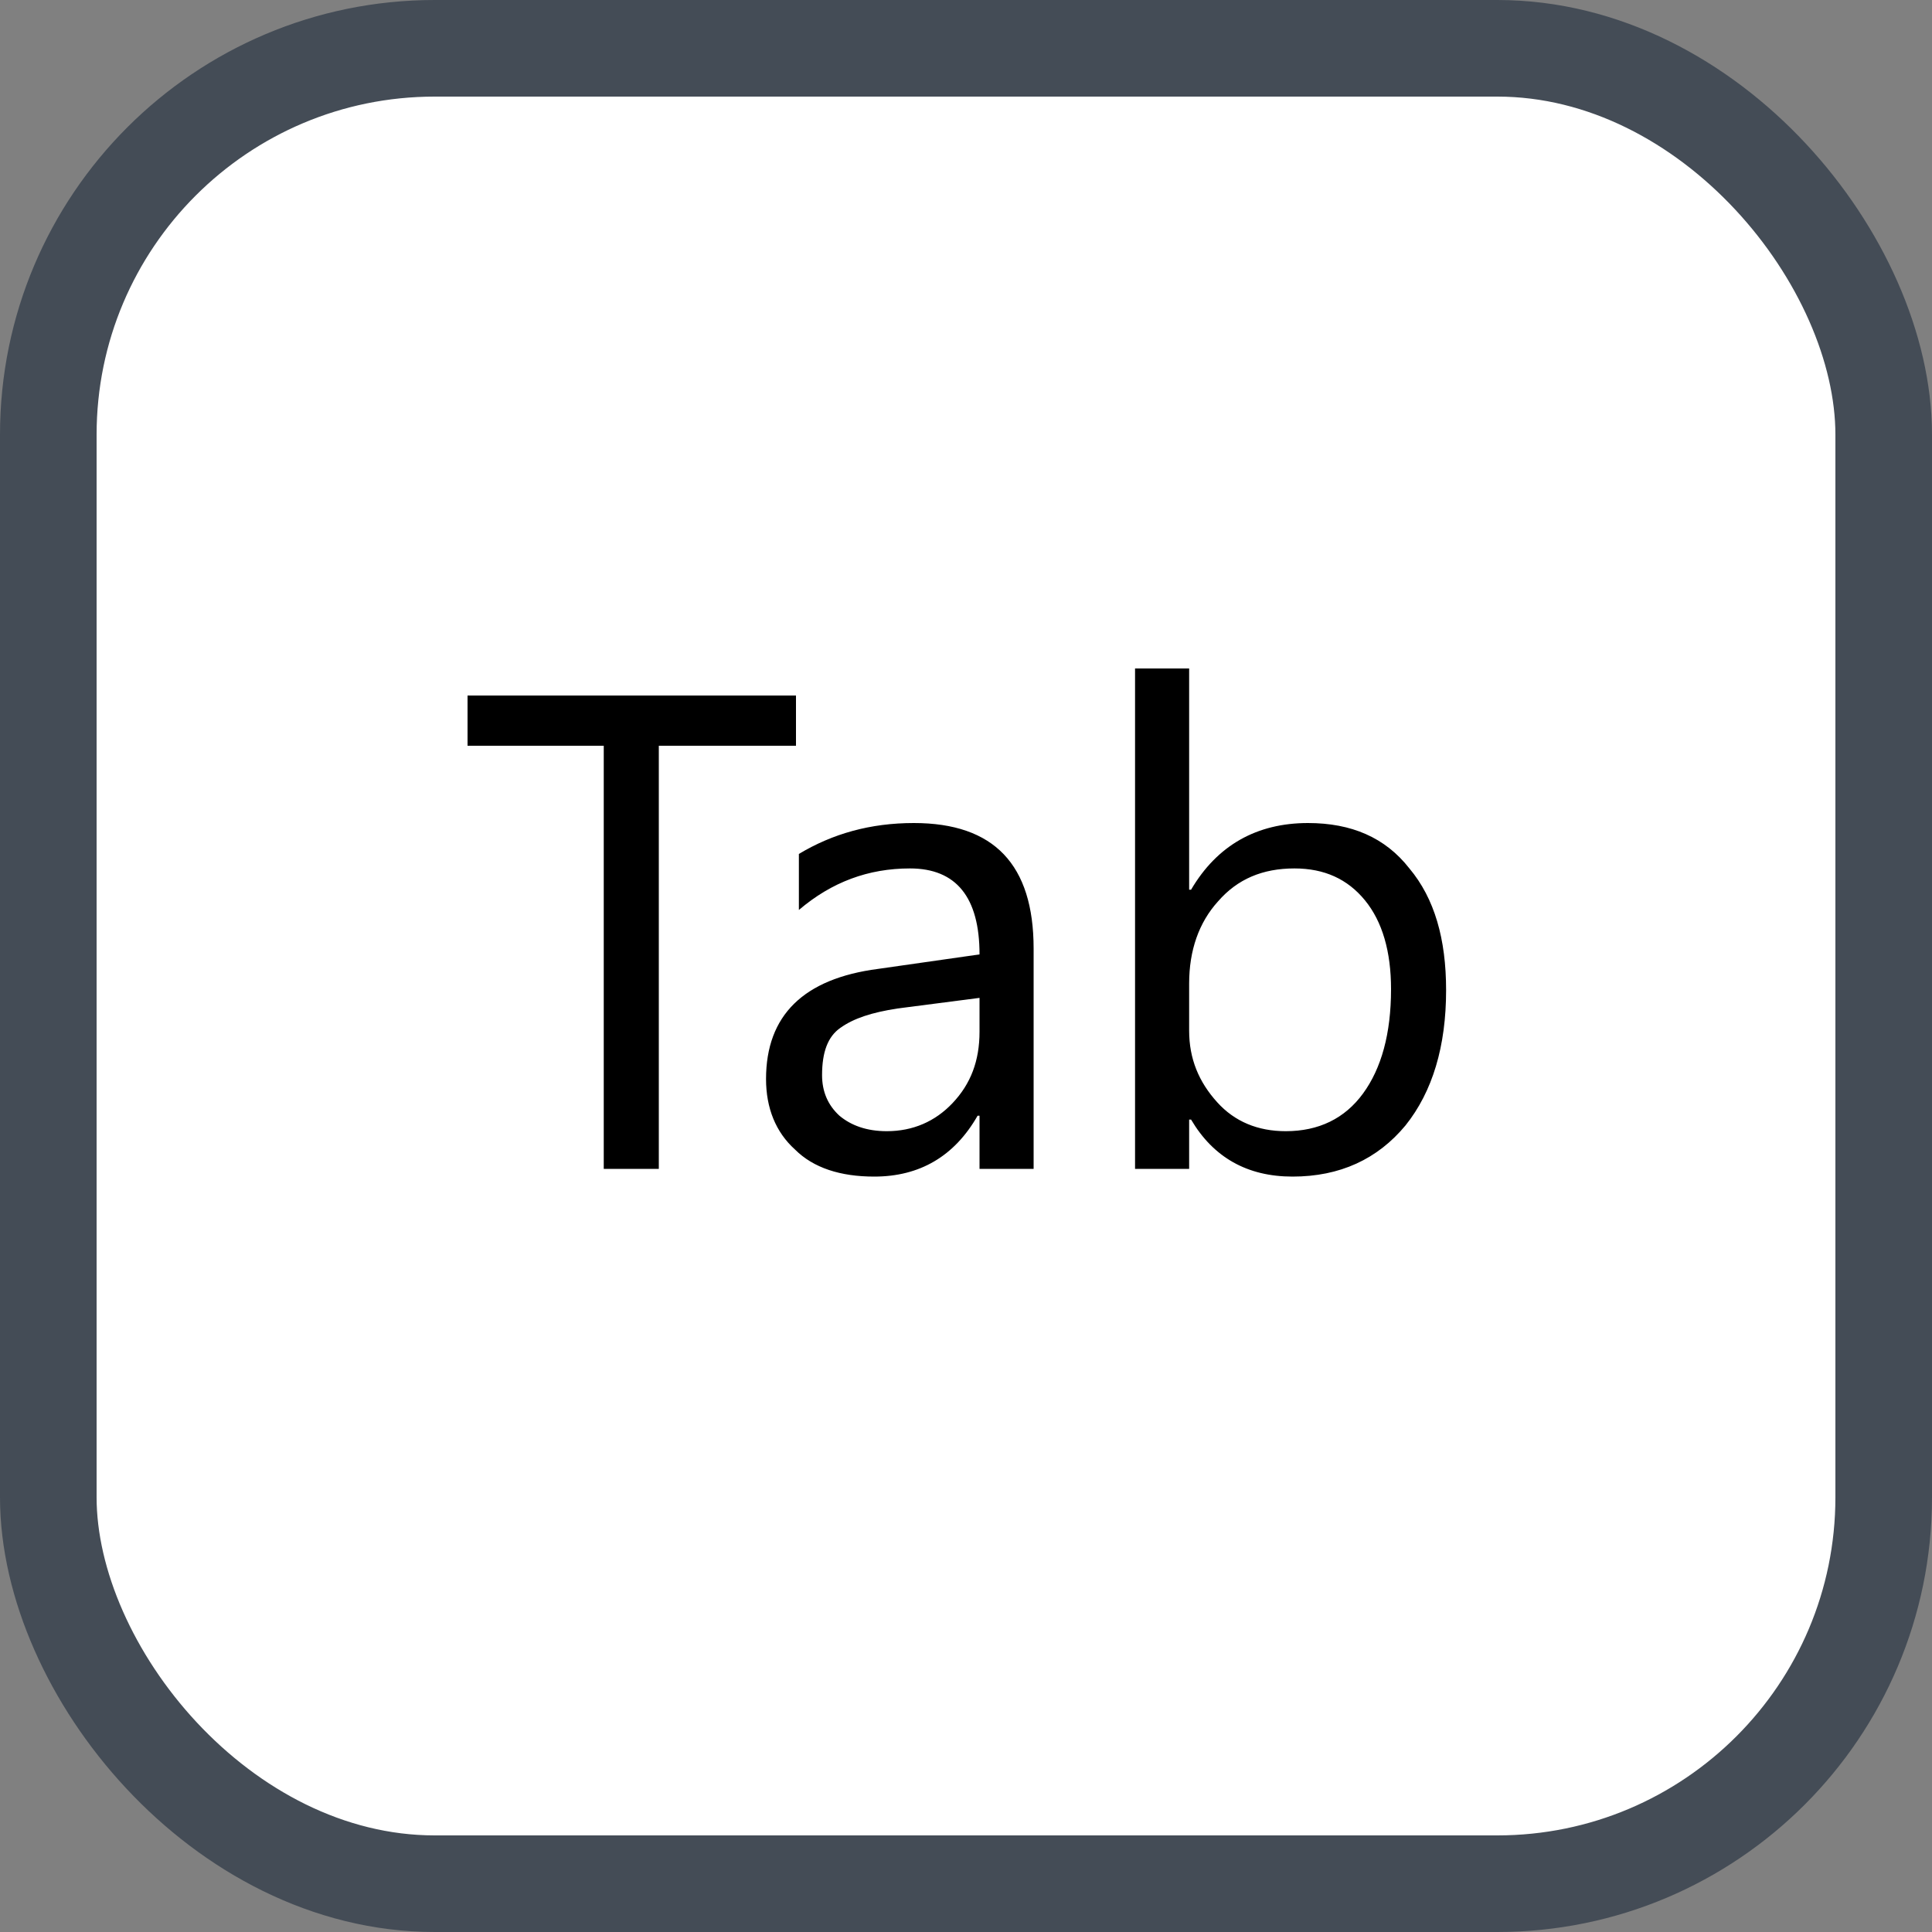 <svg xmlns="http://www.w3.org/2000/svg" version="1.1" xmlns:xlink="http://www.w3.org/1999/xlink" xmlns:svgjs="http://svgjs.com/svgjs" width="20" height="20"><rect width="100%" height="100%" fill="#808080" stroke="none"/><svg id="SvgjsSvg1002" style="overflow: hidden; top: -100%; left: -100%; position: absolute; opacity: 0;" width="2" height="0" focusable="false"><polyline id="SvgjsPolyline1003" points="0,0"></polyline><path id="SvgjsPath1004" d="M0 0 "></path></svg><defs id="SvgjsDefs2721"></defs><rect id="SvgjsRect2722" width="19" height="19" x="0.5" y="0.5" rx="4" ry="4" fill="#ffffff" stroke-opacity="1" stroke="#444c56" stroke-width="1"></rect><path id="SvgjsPath2723" d="M8.24 7.72L8.24 7.20L4.84 7.20L4.84 7.72L6.25 7.72L6.25 12.10L6.82 12.10L6.82 7.72ZM10.70 12.10L10.70 9.82C10.70 8.95 10.29 8.52 9.46 8.52C9.01 8.52 8.62 8.63 8.27 8.84L8.27 9.42C8.61 9.13 8.99 8.99 9.42 8.99C9.90 8.99 10.14 9.29 10.14 9.88L9.09 10.03C8.32 10.13 7.93 10.51 7.93 11.17C7.93 11.47 8.03 11.72 8.23 11.90C8.42 12.09 8.70 12.18 9.05 12.18C9.52 12.18 9.88 11.97 10.12 11.55L10.14 11.55L10.14 12.10ZM10.14 10.33L10.14 10.68C10.14 10.98 10.05 11.22 9.86 11.42C9.68 11.61 9.45 11.71 9.18 11.71C8.97 11.71 8.81 11.65 8.69 11.55C8.57 11.44 8.51 11.30 8.51 11.13C8.51 10.89 8.57 10.73 8.70 10.64C8.84 10.54 9.03 10.48 9.29 10.44ZM12.33 11.59C12.56 11.98 12.91 12.18 13.38 12.18C13.87 12.18 14.26 12.00 14.55 11.65C14.83 11.30 14.97 10.83 14.97 10.25C14.97 9.72 14.85 9.30 14.59 8.99C14.34 8.67 13.99 8.52 13.54 8.52C13.01 8.52 12.60 8.75 12.33 9.21L12.31 9.21L12.31 6.92L11.75 6.92L11.75 12.10L12.31 12.10L12.31 11.59ZM12.31 10.18C12.31 9.84 12.41 9.55 12.61 9.33C12.81 9.10 13.07 8.99 13.40 8.99C13.71 8.99 13.95 9.10 14.13 9.32C14.31 9.54 14.40 9.85 14.40 10.24C14.40 10.70 14.30 11.06 14.11 11.32C13.92 11.58 13.65 11.71 13.31 11.71C13.02 11.71 12.78 11.61 12.60 11.41C12.41 11.20 12.31 10.96 12.31 10.67Z" fill="#000000"></path></svg>